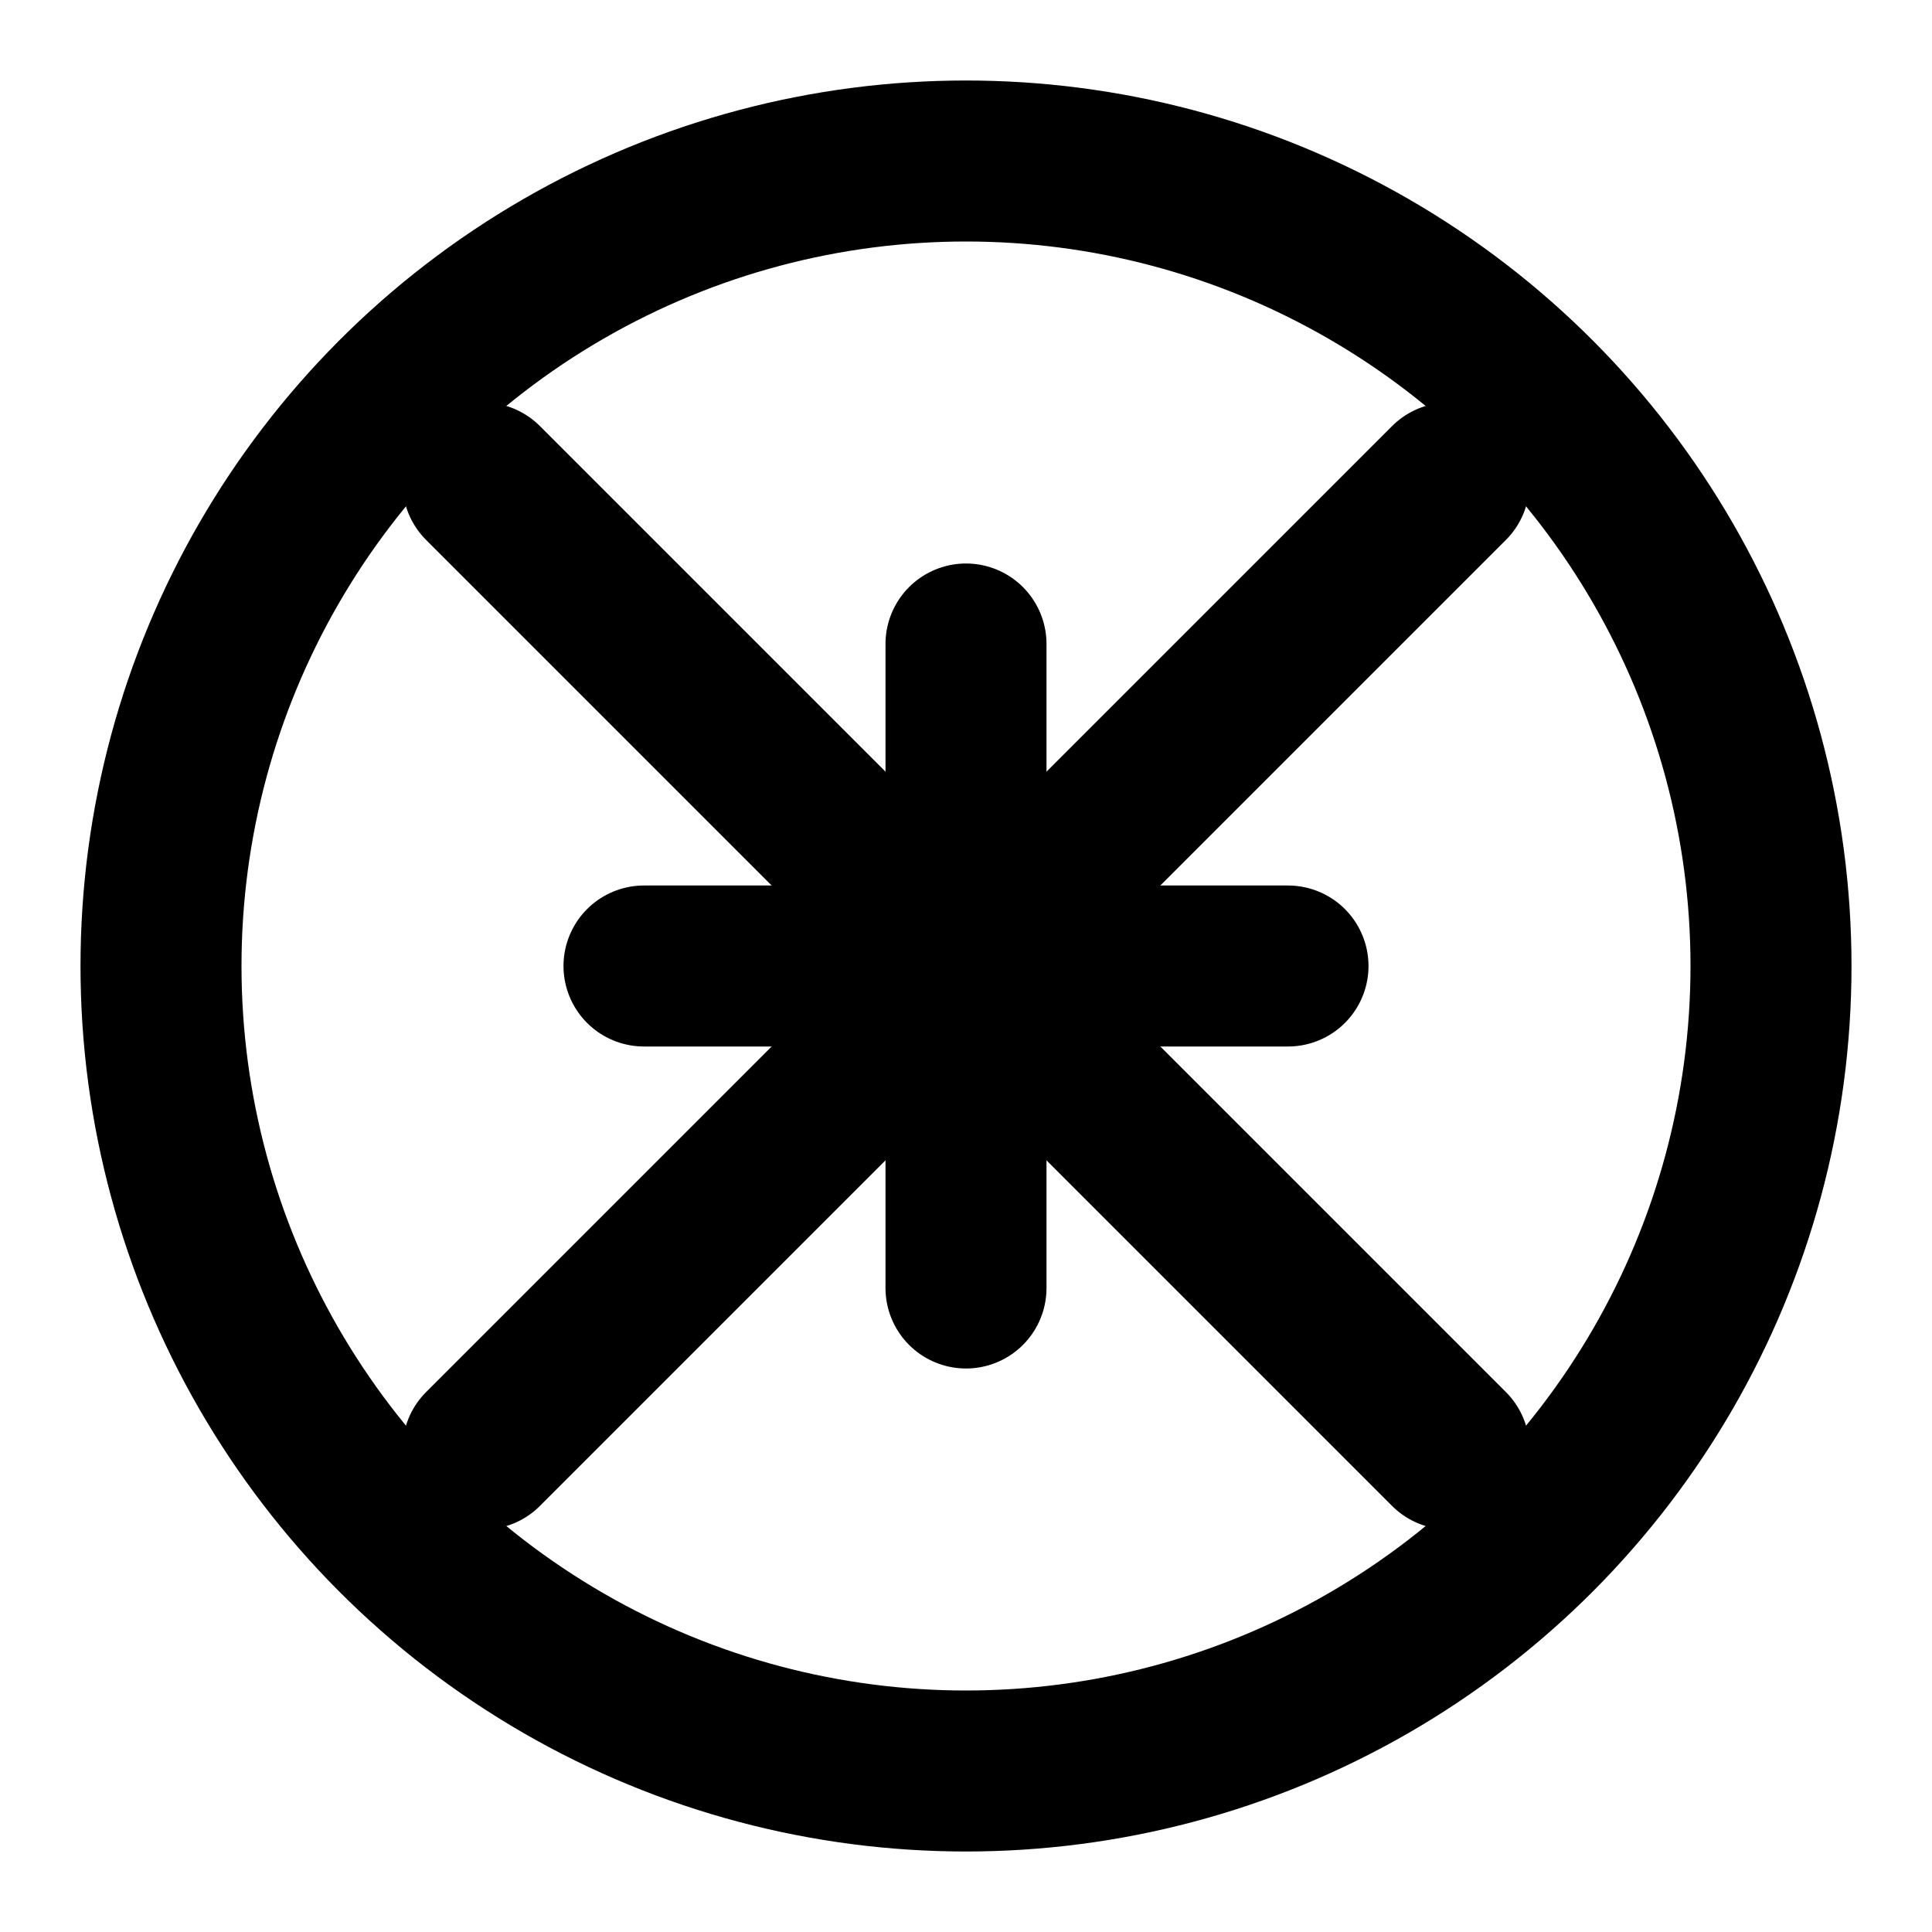 <svg xmlns="http://www.w3.org/2000/svg" width="24" height="24" viewBox="0 0 24 24" fill="none" stroke="currentColor" stroke-width="2" stroke-linecap="round" stroke-linejoin="round">
  <path d="M6 18L18 6M6 6l12 12"></path>
  <circle cx="12" cy="12" r="10"></circle>
  <path d="M8 12h8"></path>
  <path d="M12 8v8"></path>
</svg>
